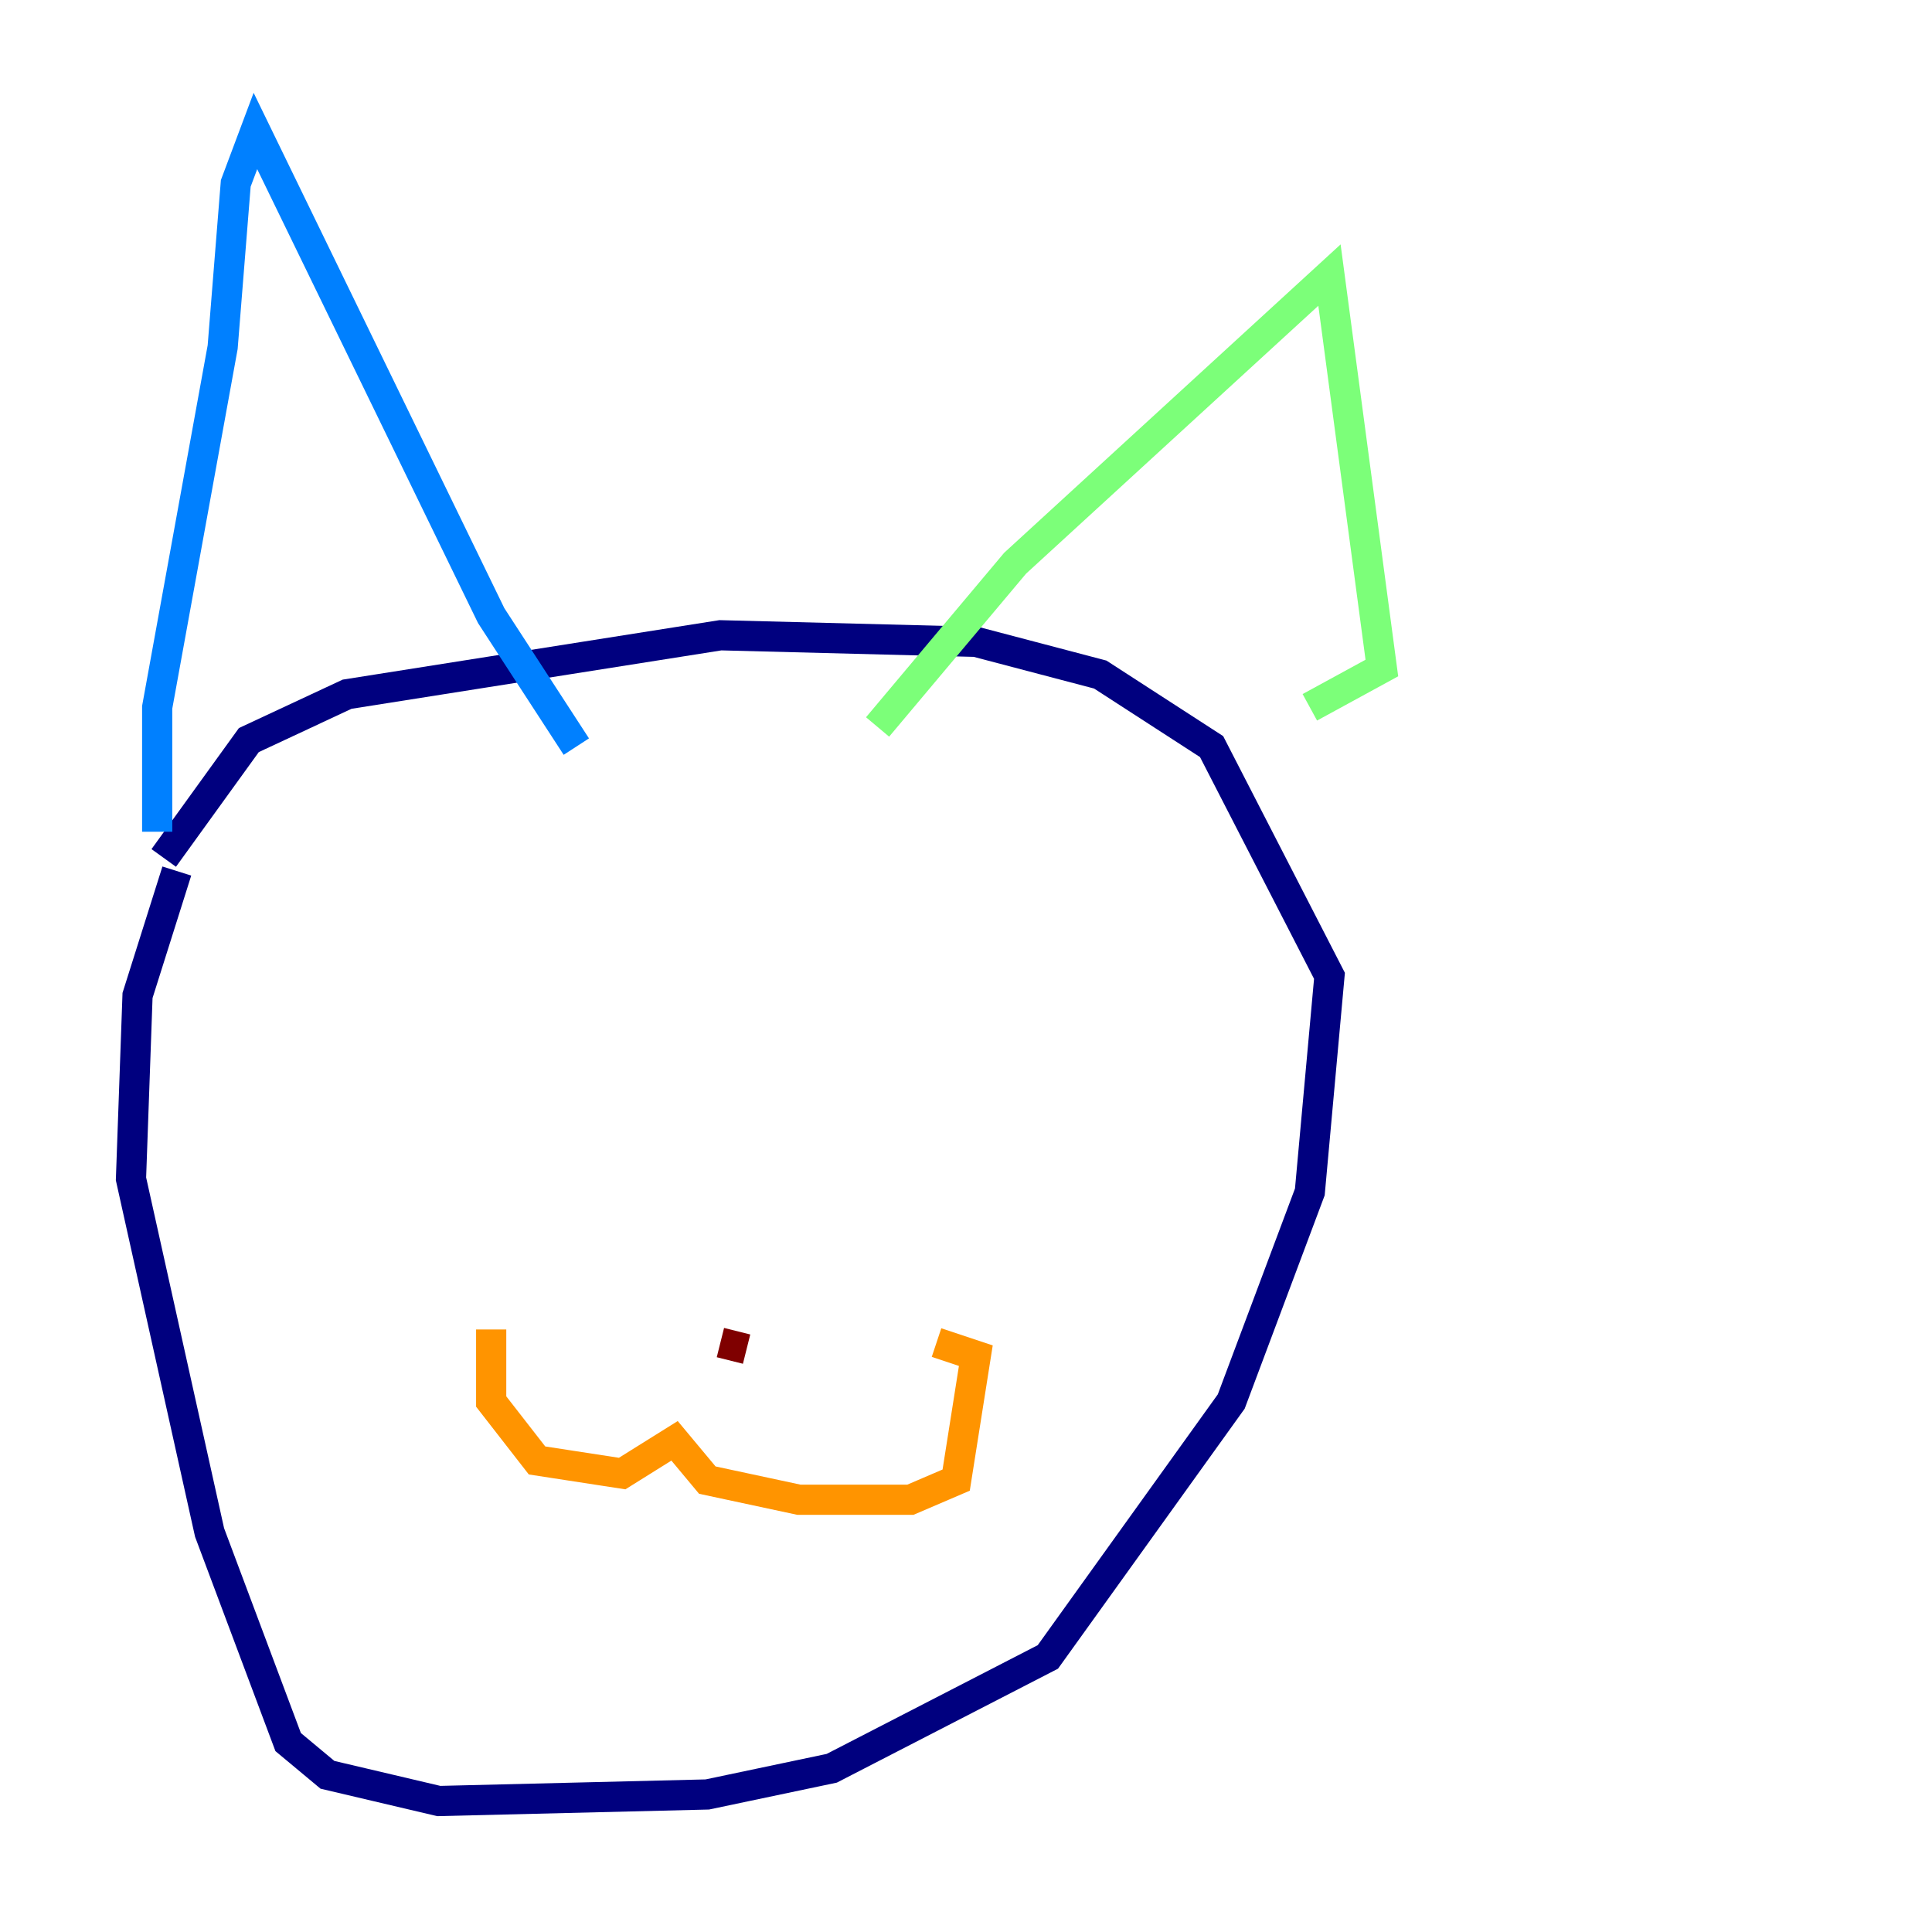 <?xml version="1.0" encoding="utf-8" ?>
<svg baseProfile="tiny" height="128" version="1.2" viewBox="0,0,128,128" width="128" xmlns="http://www.w3.org/2000/svg" xmlns:ev="http://www.w3.org/2001/xml-events" xmlns:xlink="http://www.w3.org/1999/xlink"><defs /><polyline fill="none" points="11.715,57.709 9.112,65.953 8.678,78.102 13.885,101.532 19.091,115.417 21.695,117.586 29.071,119.322 46.861,118.888 55.105,117.153 69.424,109.776 81.573,92.854 86.78,78.969 88.081,64.651 80.271,49.464 72.895,44.691 64.651,42.522 47.729,42.088 22.997,45.993 16.488,49.031 10.848,56.841" stroke="#00007f" stroke-width="2" /><polyline fill="none" points="10.414,55.105 10.414,46.861 14.752,22.997 15.62,12.149 16.922,8.678 32.542,40.786 38.183,49.464" stroke="#0080ff" stroke-width="2" /><polyline fill="none" points="58.142,48.163 67.254,37.315 88.081,18.224 91.552,44.258 86.78,46.861" stroke="#7cff79" stroke-width="2" /><polyline fill="none" points="32.542,88.081 32.542,92.854 35.58,96.759 41.22,97.627 44.691,95.458 46.861,98.061 52.936,99.363 60.312,99.363 63.349,98.061 64.651,89.817 62.047,88.949" stroke="#ff9400" stroke-width="2" /><polyline fill="none" points="49.464,89.383 47.729,88.949" stroke="#7f0000" stroke-width="2" /></svg>